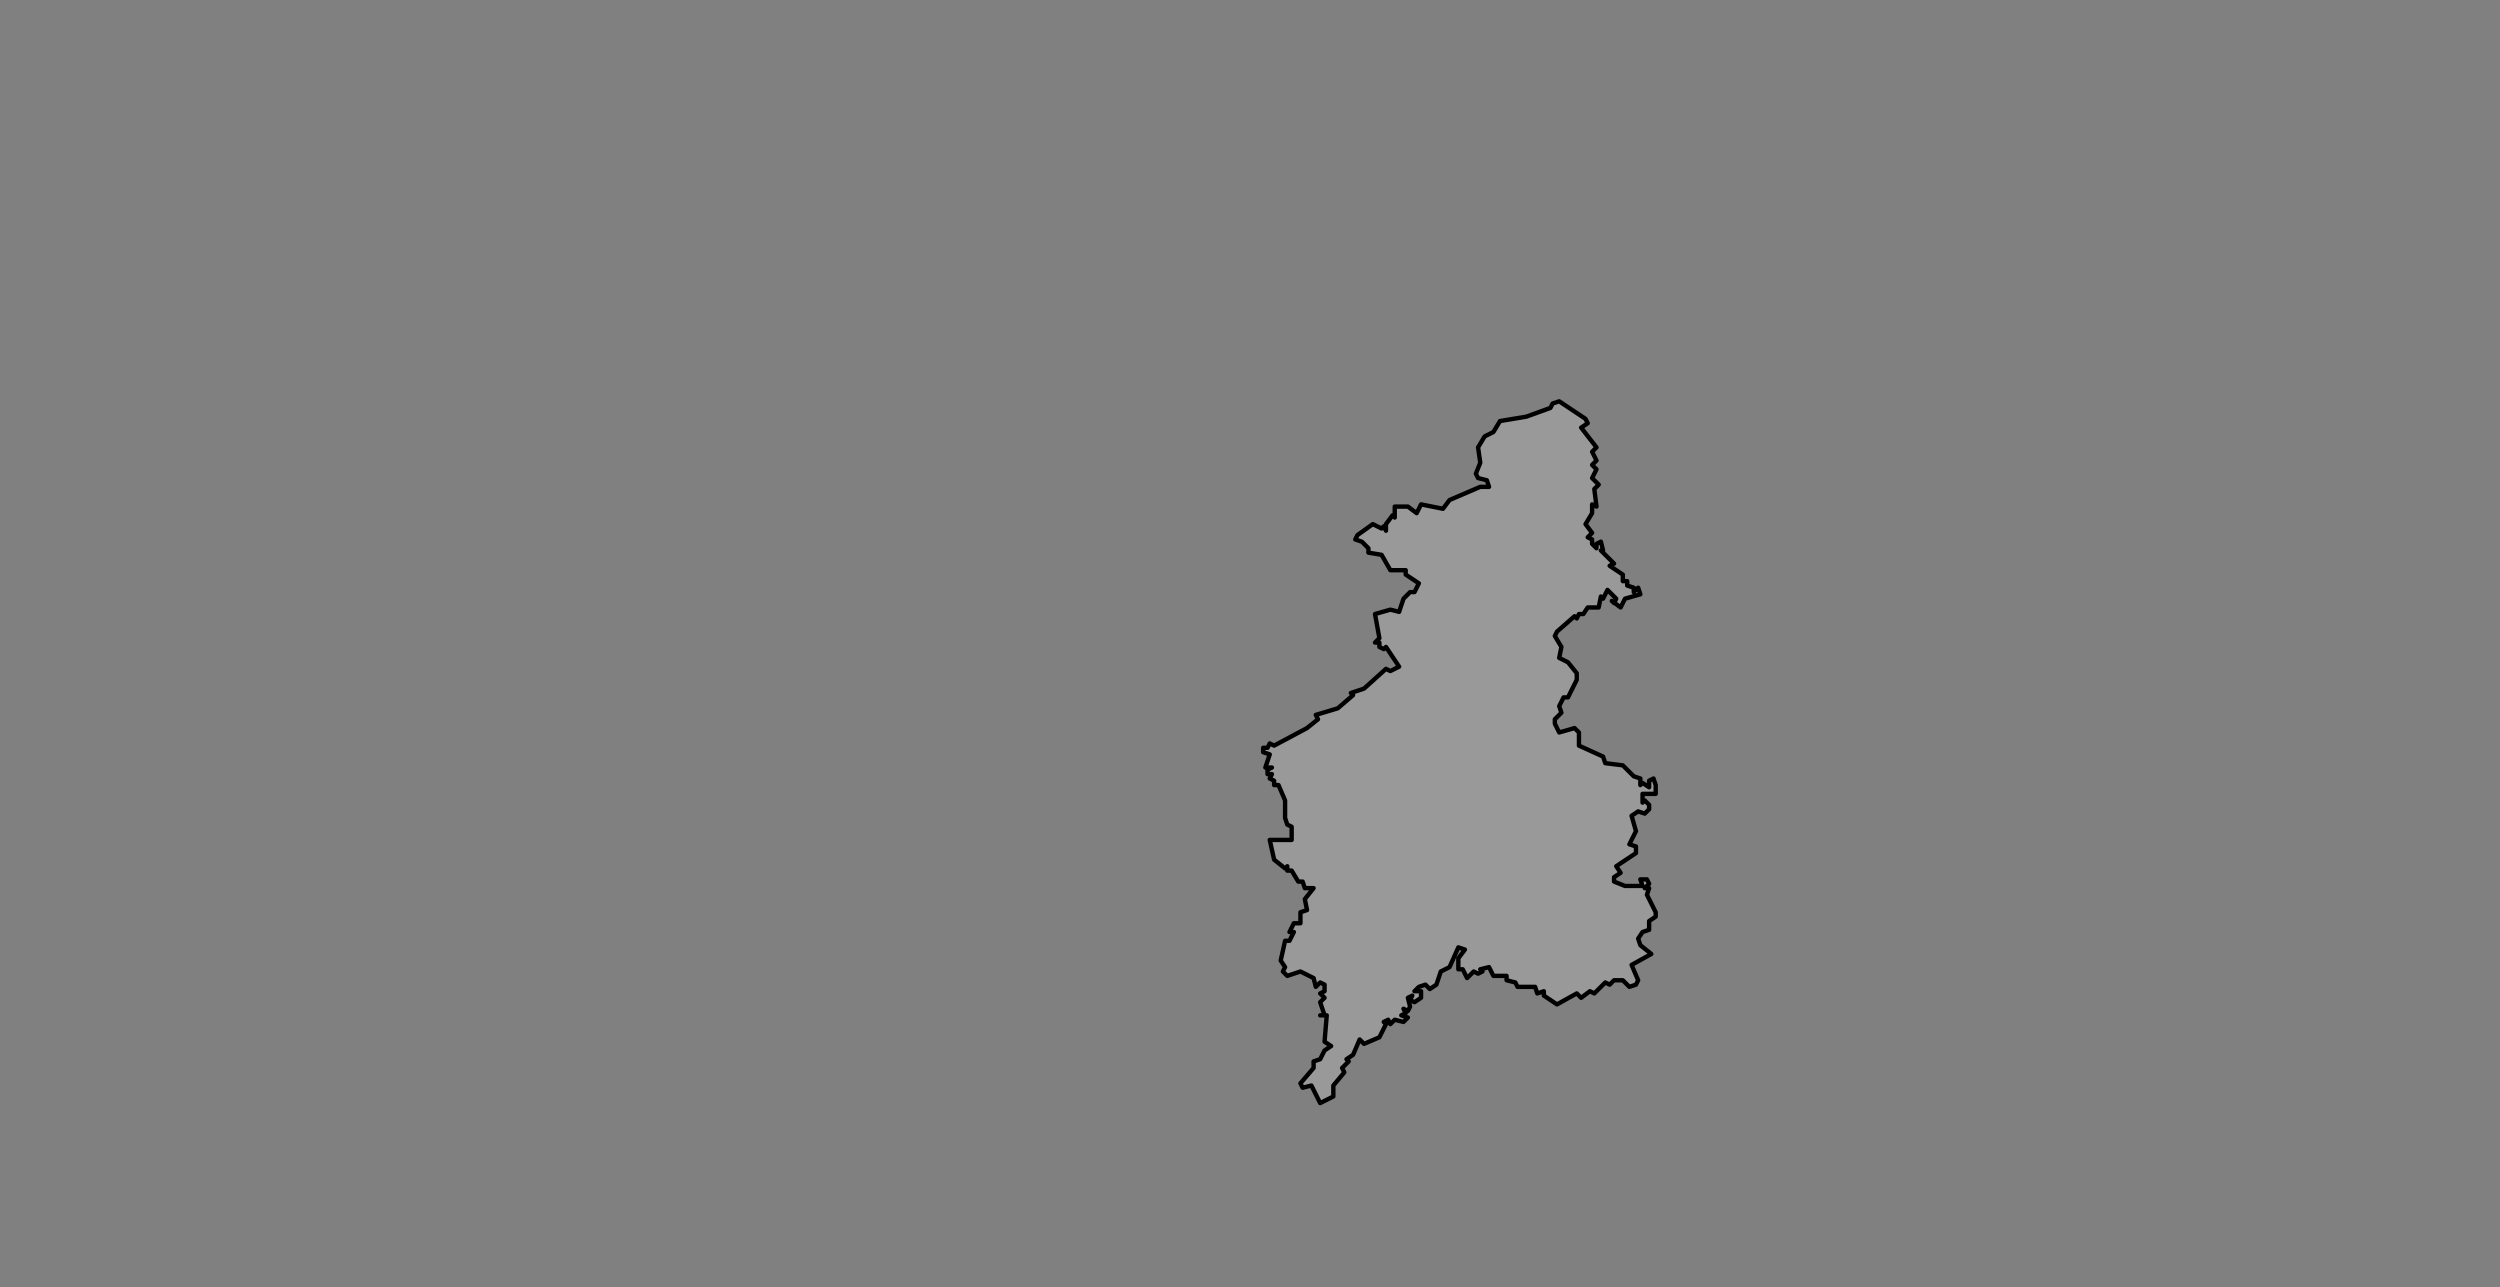 <ns0:svg xmlns:ns0="http://www.w3.org/2000/svg" class="leaflet-zoom-animated" height="587" pointer-events="none" style="transform: translate3d(-95px, -49px, 0px);" viewBox="-95 -49 1140 587" width="1140"><ns0:rect x="-95" y="-49" width="1140" height="587" fill="#808080" stroke="none"/><ns0:g><ns0:path class="leaflet-interactive" d="M636 202L635 198L633 199L633 201L631 199L631 197L629 196L631 194L628 190L631 185L631 181L633 182L632 174L634 172L631 169L633 165L631 163L633 161L631 157L633 155L626 146L629 144L628 142L616 134L613 135L612 137L601 141L589 143L586 148L582 150L579 155L580 162L578 167L579 169L583 170L584 173L580 173L566 179L563 183L553 181L551 185L547 182L541 182L541 187L540 186L537 190L537 193L536 191L535 192L531 190L524 195L523 197L526 198L529 201L529 203L535 204L539 211L546 211L546 213L552 217L550 221L548 221L545 224L543 230L539 229L532 231L534 242L532 244L534 244L534 246L536 247L537 246L543 255L539 257L537 256L527 265L521 267L522 268L515 274L505 277L506 279L501 283L486 291L484 290L483 292L481 292L481 294L484 295L482 301L485 301L483 302L483 304L485 304L484 306L486 307L486 309L488 309L491 316L491 324L492 327L494 328L494 334L484 334L486 343L491 347L492 346L492 348L494 348L497 353L499 353L500 356L504 356L500 361L501 366L498 367L498 372L495 372L493 376L495 376L493 380L491 380L489 389L491 392L490 394L492 396L498 394L504 397L505 401L507 399L509 400L509 403L507 404L509 406L507 408L509 414L507 414L510 414L509 426L512 428L509 430L507 434L504 435L504 438L498 445L499 447L503 446L507 454L513 451L513 446L518 440L517 438L520 435L519 434L522 432L525 425L527 427L534 424L537 418L536 417L538 416L539 418L541 416L545 417L547 415L544 414L546 413L545 411L547 412L548 410L547 406L549 405L548 407L550 408L553 406L553 403L550 403L552 401L555 400L557 402L560 400L562 394L566 392L570 383L573 384L570 388L570 393L572 393L574 397L577 394L579 395L581 394L580 393L584 392L586 396L592 396L592 398L596 399L597 401L605 401L606 404L609 403L609 405L615 409L624 404L626 406L630 403L632 404L637 399L639 400L641 398L645 398L648 401L651 400L652 398L649 391L658 386L653 382L652 379L654 376L657 375L657 371L660 369L660 367L656 359L657 356L655 356L657 354L656 352L653 352L654 355L646 355L641 353L641 351L644 349L642 346L651 340L651 337L648 336L651 330L649 323L652 321L655 322L657 320L657 318L655 316L654 317L654 313L660 313L660 309L659 306L657 307L657 310L654 308L653 309L653 306L650 305L645 300L637 299L636 296L625 291L625 285L623 283L616 285L614 281L614 279L617 276L616 273L618 269L620 269L624 261L624 258L620 253L616 251L617 246L614 241L615 239L623 232L624 233L625 231L627 231L629 228L634 228L635 223L636 224L638 220L642 224L641 226L640 225L644 228L646 224L653 222L652 219L650 221L650 219L647 218L647 216L645 216L645 213L639 209L641 208L635 202" fill="#fff" fill-opacity="0.2" fill-rule="evenodd" id="&#27784;&#38451;&#24066;" stroke="black" stroke-linecap="round" stroke-linejoin="round" stroke-opacity="1" stroke-width="2" style="transform: translate3d(-95px, -49px, 0px);" viewBox="-95 -49 1140 587" /></ns0:g></ns0:svg>